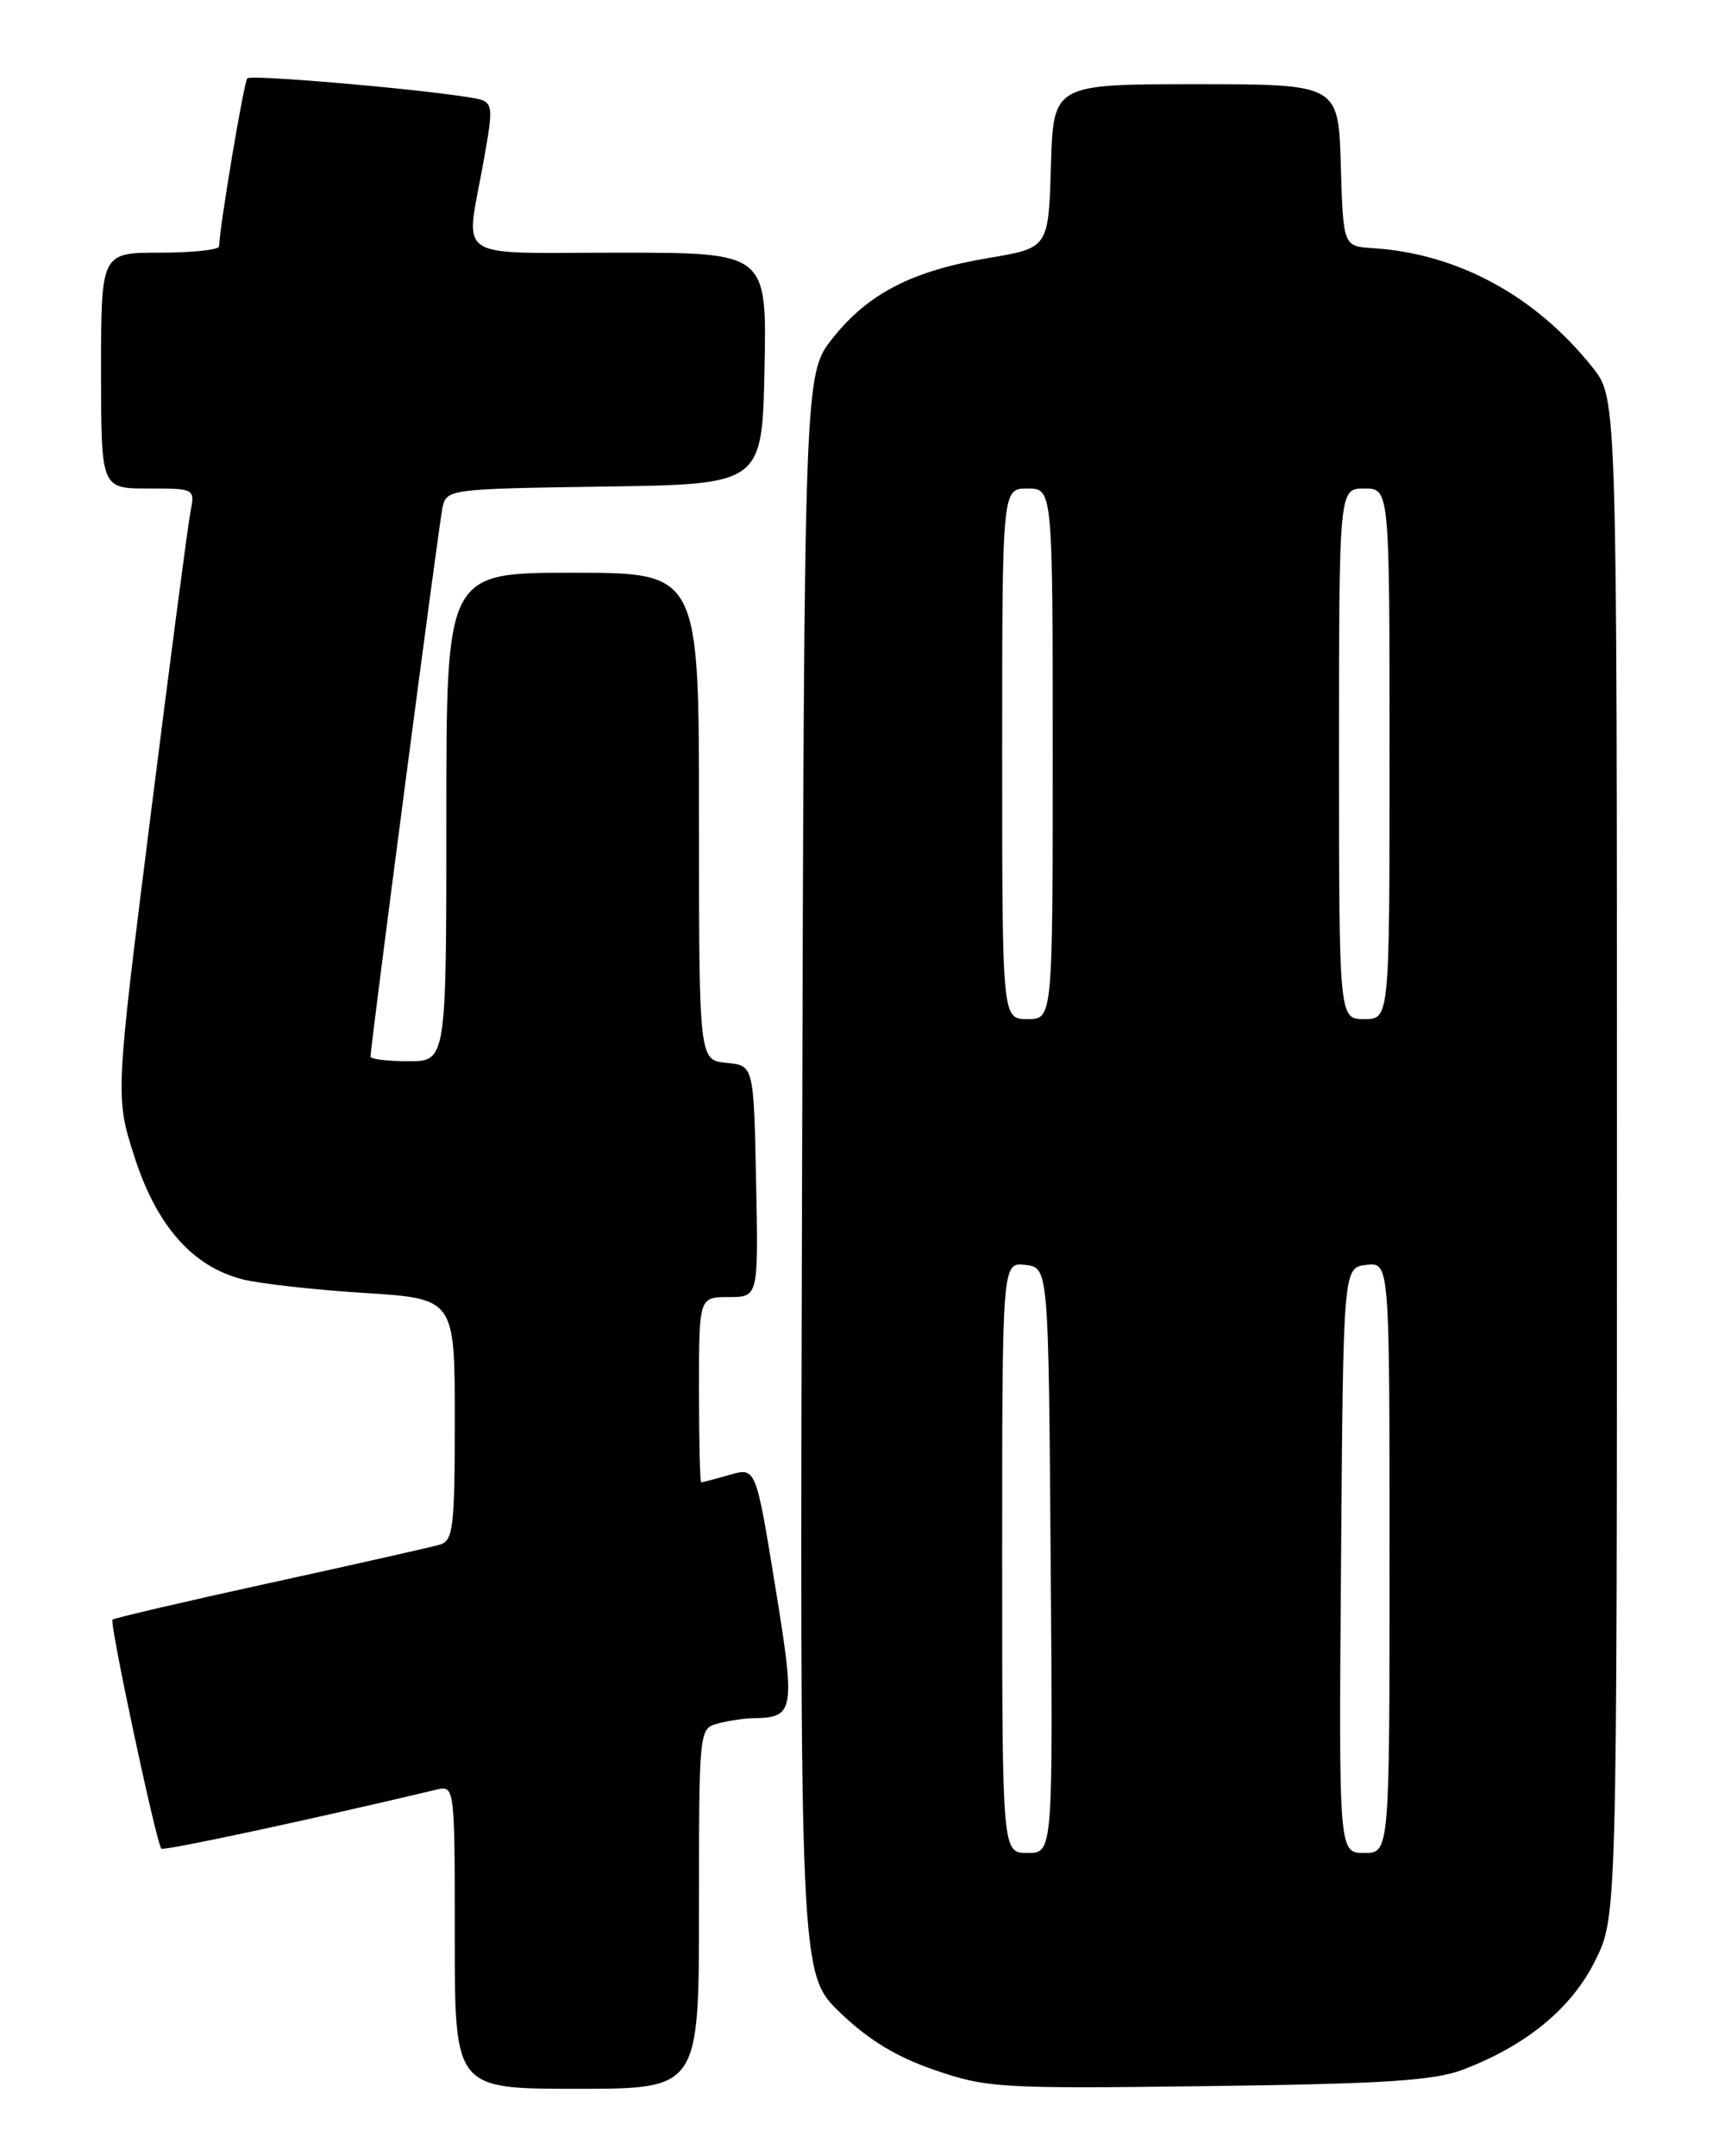 <?xml version="1.0" encoding="UTF-8" standalone="no"?>
<!DOCTYPE svg PUBLIC "-//W3C//DTD SVG 1.1//EN" "http://www.w3.org/Graphics/SVG/1.1/DTD/svg11.dtd" >
<svg xmlns="http://www.w3.org/2000/svg" xmlns:xlink="http://www.w3.org/1999/xlink" version="1.1" viewBox="0 0 204 256">
 <g >
 <path fill="currentColor"
d=" M 83.00 226.62 C 83.00 205.29 83.01 205.23 85.25 204.63 C 86.49 204.30 88.40 204.01 89.50 204.00 C 94.35 203.93 94.47 203.17 92.03 188.20 C 89.75 174.21 89.75 174.21 86.63 175.11 C 84.92 175.60 83.40 176.00 83.26 176.00 C 83.12 176.00 83.00 171.05 83.00 165.00 C 83.00 154.00 83.00 154.00 86.53 154.00 C 90.06 154.00 90.06 154.00 89.78 140.25 C 89.50 126.50 89.50 126.50 86.25 126.19 C 83.00 125.87 83.00 125.87 83.00 96.94 C 83.00 68.00 83.00 68.00 68.00 68.00 C 53.00 68.00 53.00 68.00 53.00 97.00 C 53.00 126.00 53.00 126.00 48.50 126.00 C 46.02 126.00 44.00 125.75 44.00 125.45 C 44.00 124.14 52.11 62.28 52.54 60.27 C 53.02 58.08 53.30 58.04 71.76 57.77 C 90.50 57.50 90.50 57.50 90.78 43.75 C 91.06 30.00 91.06 30.00 73.53 30.00 C 53.50 30.00 55.27 31.18 57.40 19.27 C 58.69 12.03 58.69 12.03 55.60 11.54 C 48.95 10.48 29.82 8.85 29.37 9.30 C 28.96 9.70 26.07 26.92 26.02 29.25 C 26.01 29.66 22.85 30.00 19.00 30.00 C 12.00 30.00 12.00 30.00 12.00 44.00 C 12.00 58.00 12.00 58.00 17.58 58.00 C 23.13 58.00 23.16 58.01 22.62 60.75 C 22.32 62.26 20.19 78.51 17.88 96.86 C 13.68 130.22 13.68 130.22 15.97 137.36 C 18.60 145.55 22.87 150.38 28.79 151.89 C 30.83 152.41 37.34 153.14 43.25 153.51 C 54.00 154.19 54.00 154.19 54.00 168.53 C 54.00 181.32 53.81 182.92 52.25 183.39 C 51.29 183.67 42.22 185.72 32.11 187.93 C 21.99 190.14 13.56 192.11 13.36 192.30 C 12.98 192.69 18.57 218.90 19.16 219.49 C 19.44 219.78 36.88 216.04 51.75 212.50 C 54.00 211.96 54.00 211.96 54.00 229.98 C 54.00 248.00 54.00 248.00 68.50 248.00 C 83.00 248.00 83.00 248.00 83.00 226.62 Z  M 173.76 245.71 C 181.27 242.84 186.60 238.45 189.40 232.82 C 192.00 227.61 192.00 227.61 192.00 137.44 C 192.00 47.28 192.00 47.28 189.14 43.67 C 182.34 35.12 173.12 30.11 163.00 29.46 C 159.50 29.24 159.50 29.24 159.21 19.62 C 158.93 10.00 158.93 10.00 142.00 10.00 C 125.07 10.00 125.07 10.00 124.79 19.72 C 124.50 29.44 124.50 29.44 117.39 30.63 C 108.31 32.15 103.09 34.84 98.86 40.17 C 95.50 44.42 95.50 44.42 95.24 139.38 C 94.97 234.34 94.97 234.34 99.76 238.96 C 103.15 242.22 106.45 244.22 111.03 245.79 C 117.18 247.90 118.78 248.00 143.50 247.68 C 164.52 247.41 170.32 247.03 173.76 245.71 Z  M 119.00 184.93 C 119.00 149.87 119.00 149.87 121.75 150.18 C 124.50 150.50 124.50 150.50 124.76 185.25 C 125.03 220.00 125.03 220.00 122.01 220.00 C 119.00 220.00 119.00 220.00 119.00 184.93 Z  M 159.24 185.25 C 159.50 150.50 159.50 150.50 162.25 150.18 C 165.00 149.87 165.00 149.87 165.00 184.93 C 165.00 220.00 165.00 220.00 161.99 220.00 C 158.97 220.00 158.97 220.00 159.24 185.25 Z  M 119.00 89.50 C 119.00 58.00 119.00 58.00 122.00 58.00 C 125.00 58.00 125.00 58.00 125.00 89.50 C 125.00 121.00 125.00 121.00 122.00 121.00 C 119.00 121.00 119.00 121.00 119.00 89.50 Z  M 159.00 89.50 C 159.00 58.00 159.00 58.00 162.00 58.00 C 165.00 58.00 165.00 58.00 165.00 89.50 C 165.00 121.00 165.00 121.00 162.00 121.00 C 159.00 121.00 159.00 121.00 159.00 89.50 Z "/>
</g>
</svg>